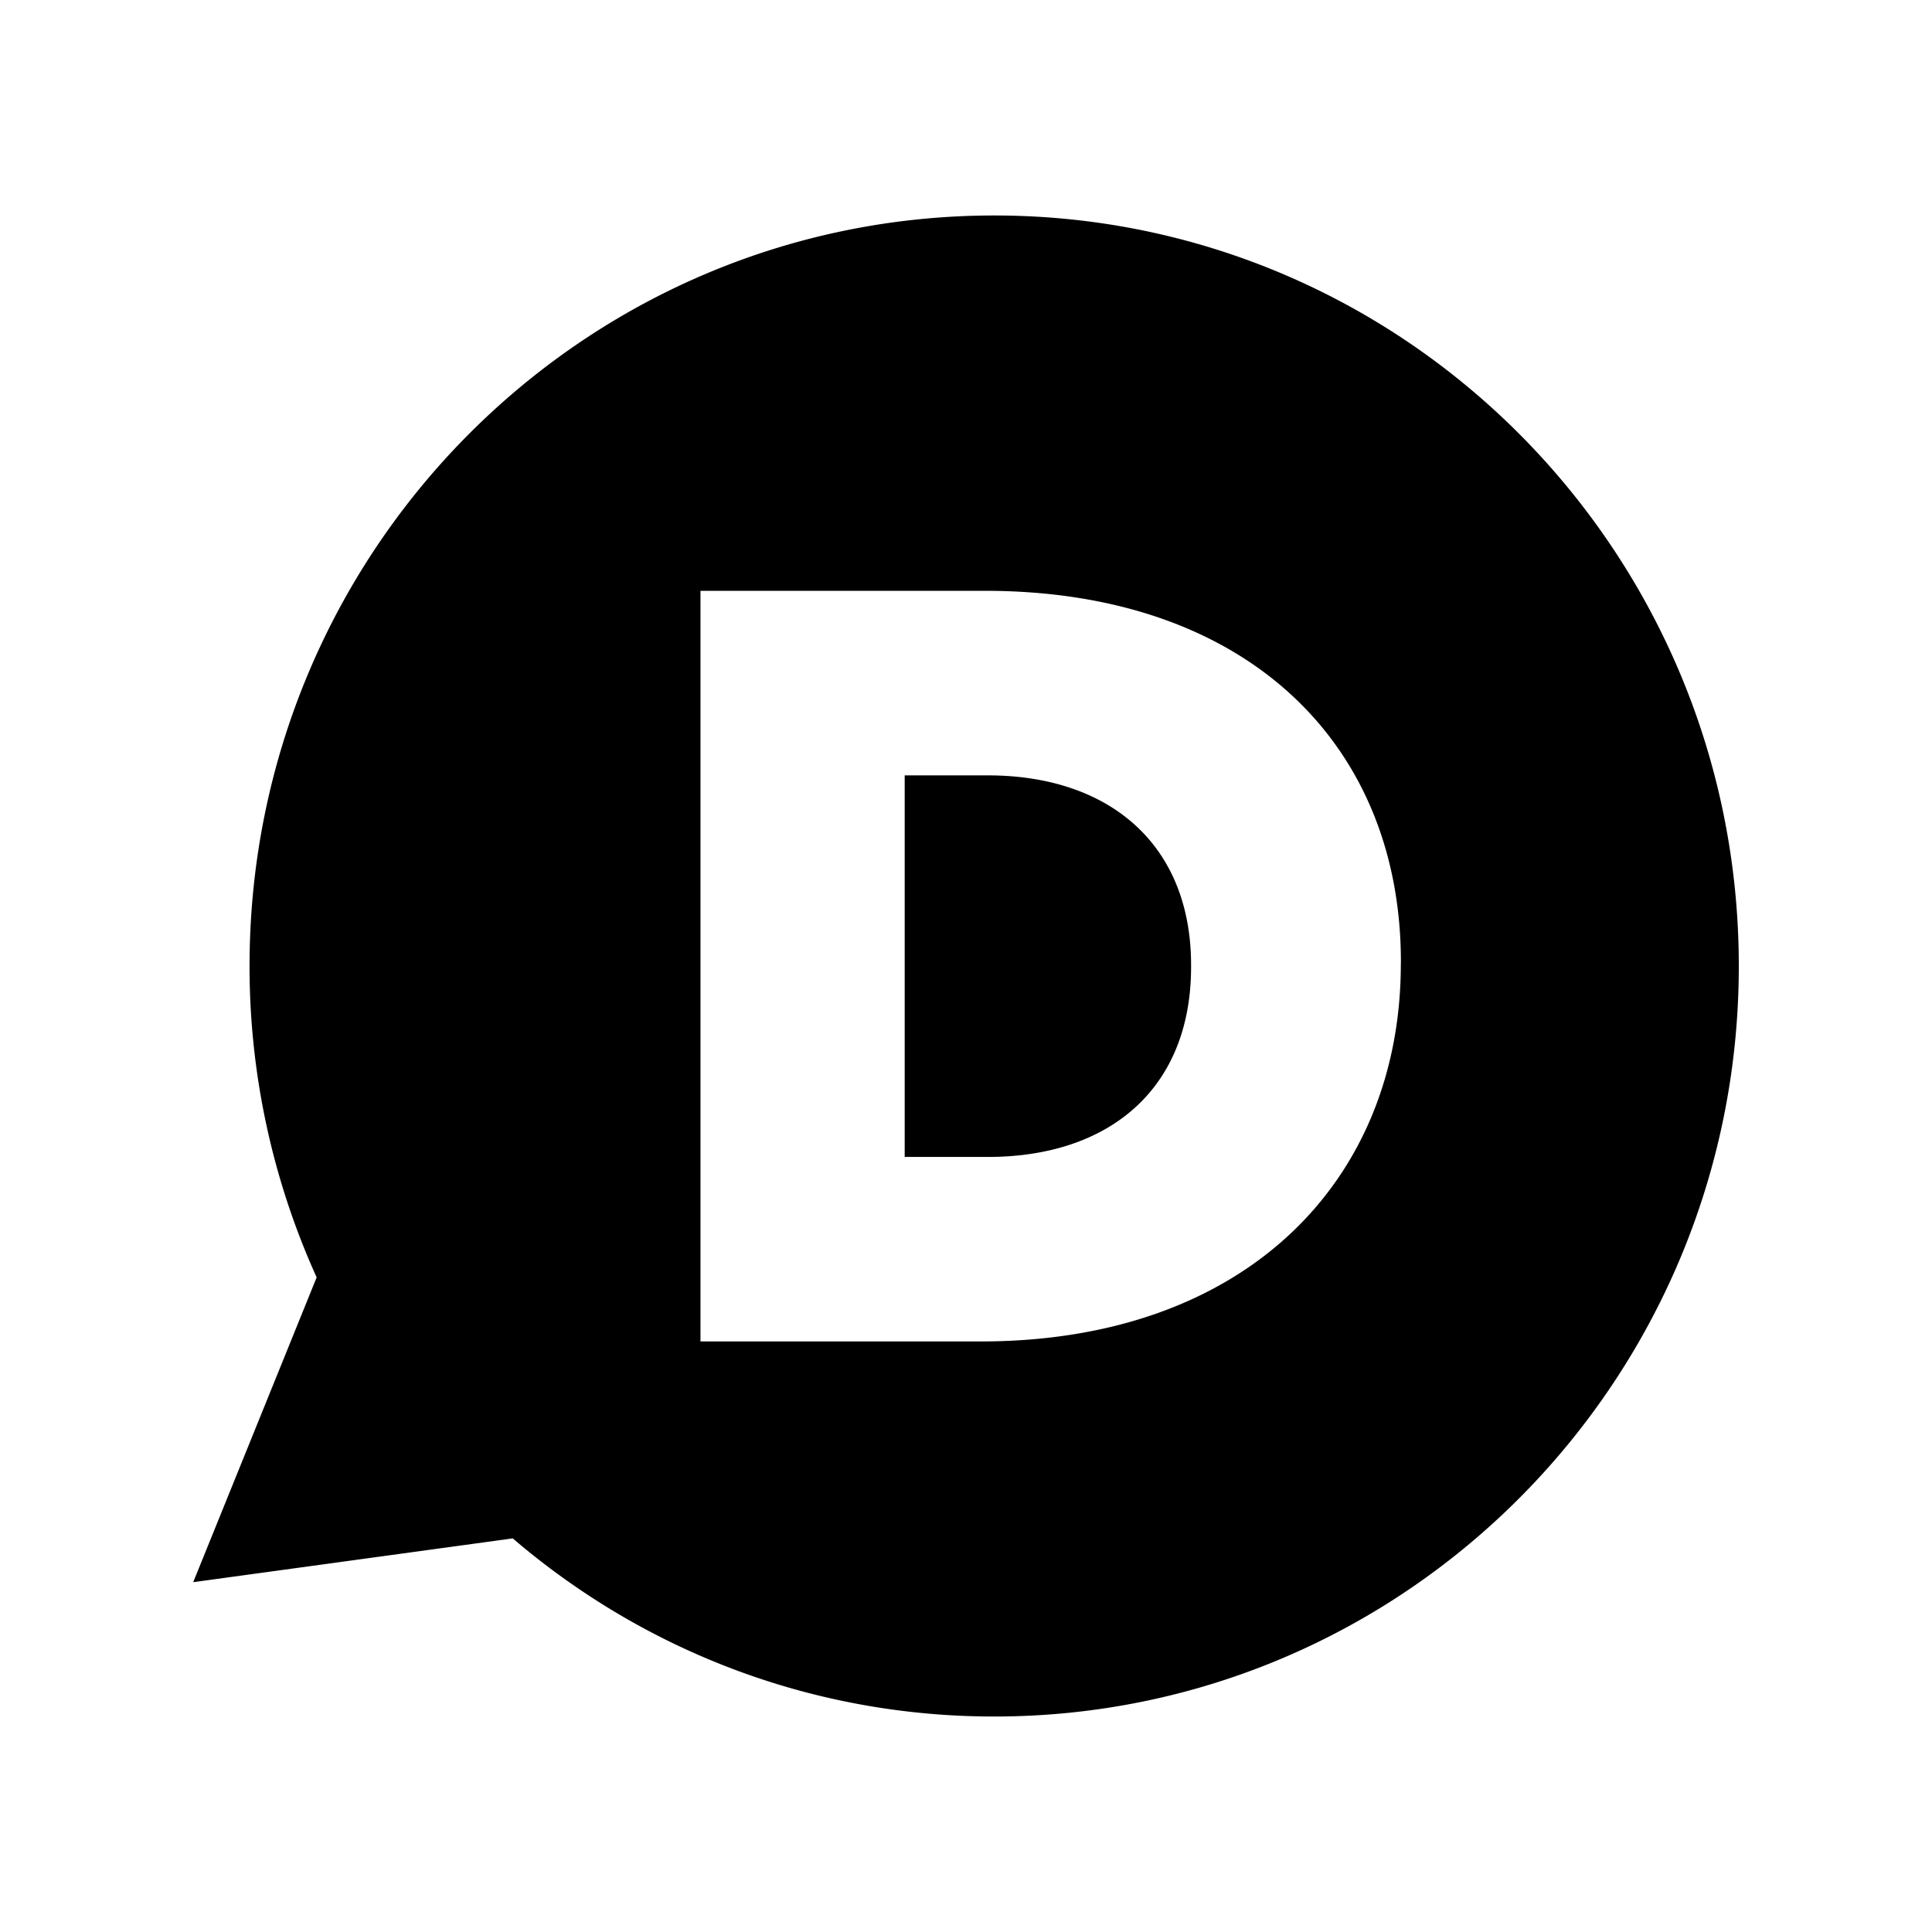 <svg xmlns="http://www.w3.org/2000/svg" width="100%" height="100%" viewBox="-3 -3 30 30"><path d="M12.438 23.654c-2.853 0-5.46-1.04-7.476-2.766L0 21.568l1.917-4.733A11.7 11.7 0 01.875 12C.875 5.564 6.05.346 12.44.346 18.82.346 24 5.564 24 12c0 6.438-5.176 11.654-11.562 11.654zm6.315-11.687v-.033c0-3.363-2.373-5.76-6.462-5.76H7.877V17.83h4.35c4.12 0 6.525-2.5 6.525-5.863h.004zm-6.415 2.998h-1.29V9.04h1.29c1.897 0 3.157 1.08 3.157 2.945v.03c0 1.884-1.26 2.95-3.157 2.95z"/></svg>